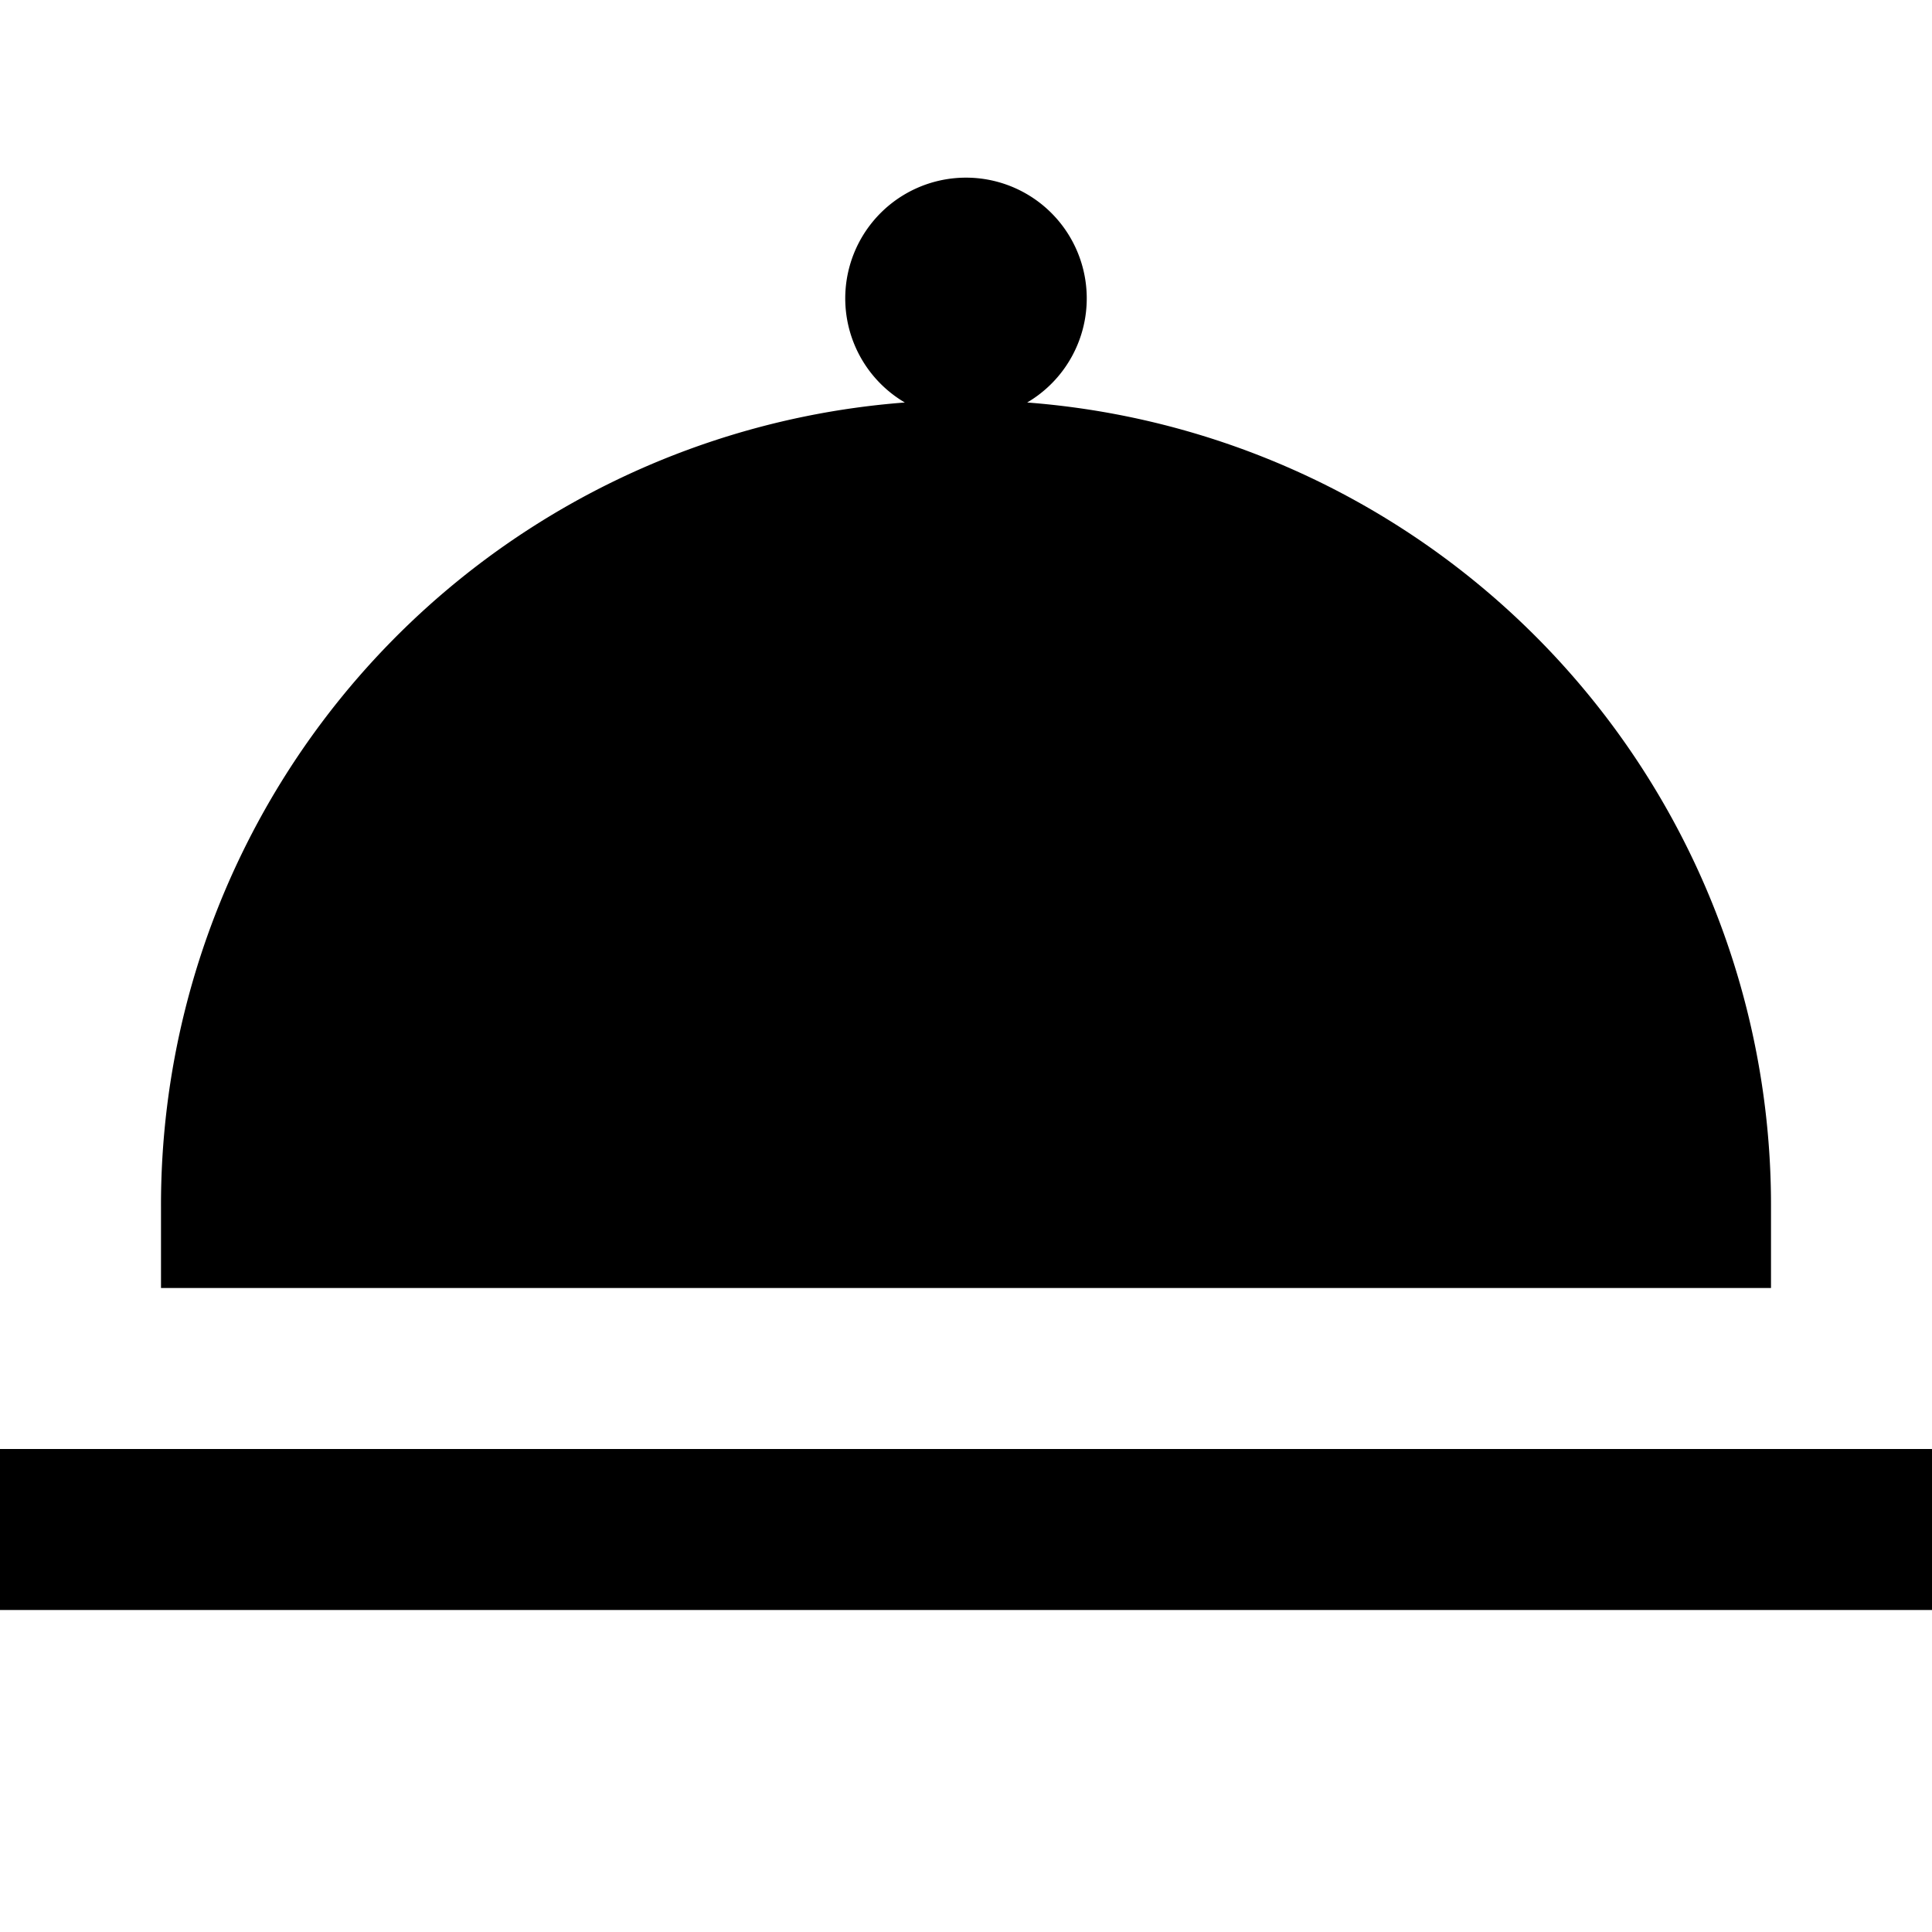 <svg id="Layer_1" data-name="Layer 1" xmlns="http://www.w3.org/2000/svg" viewBox="0 0 24 24"><title>iconoteka_room_service_b_f</title><path d="M22,15A10,10,0,0,0,12.76,5a1.5,1.5,0,1,0-1.52,0A10,10,0,0,0,2,15v1H22ZM0,18v2H24V18Z"/></svg>